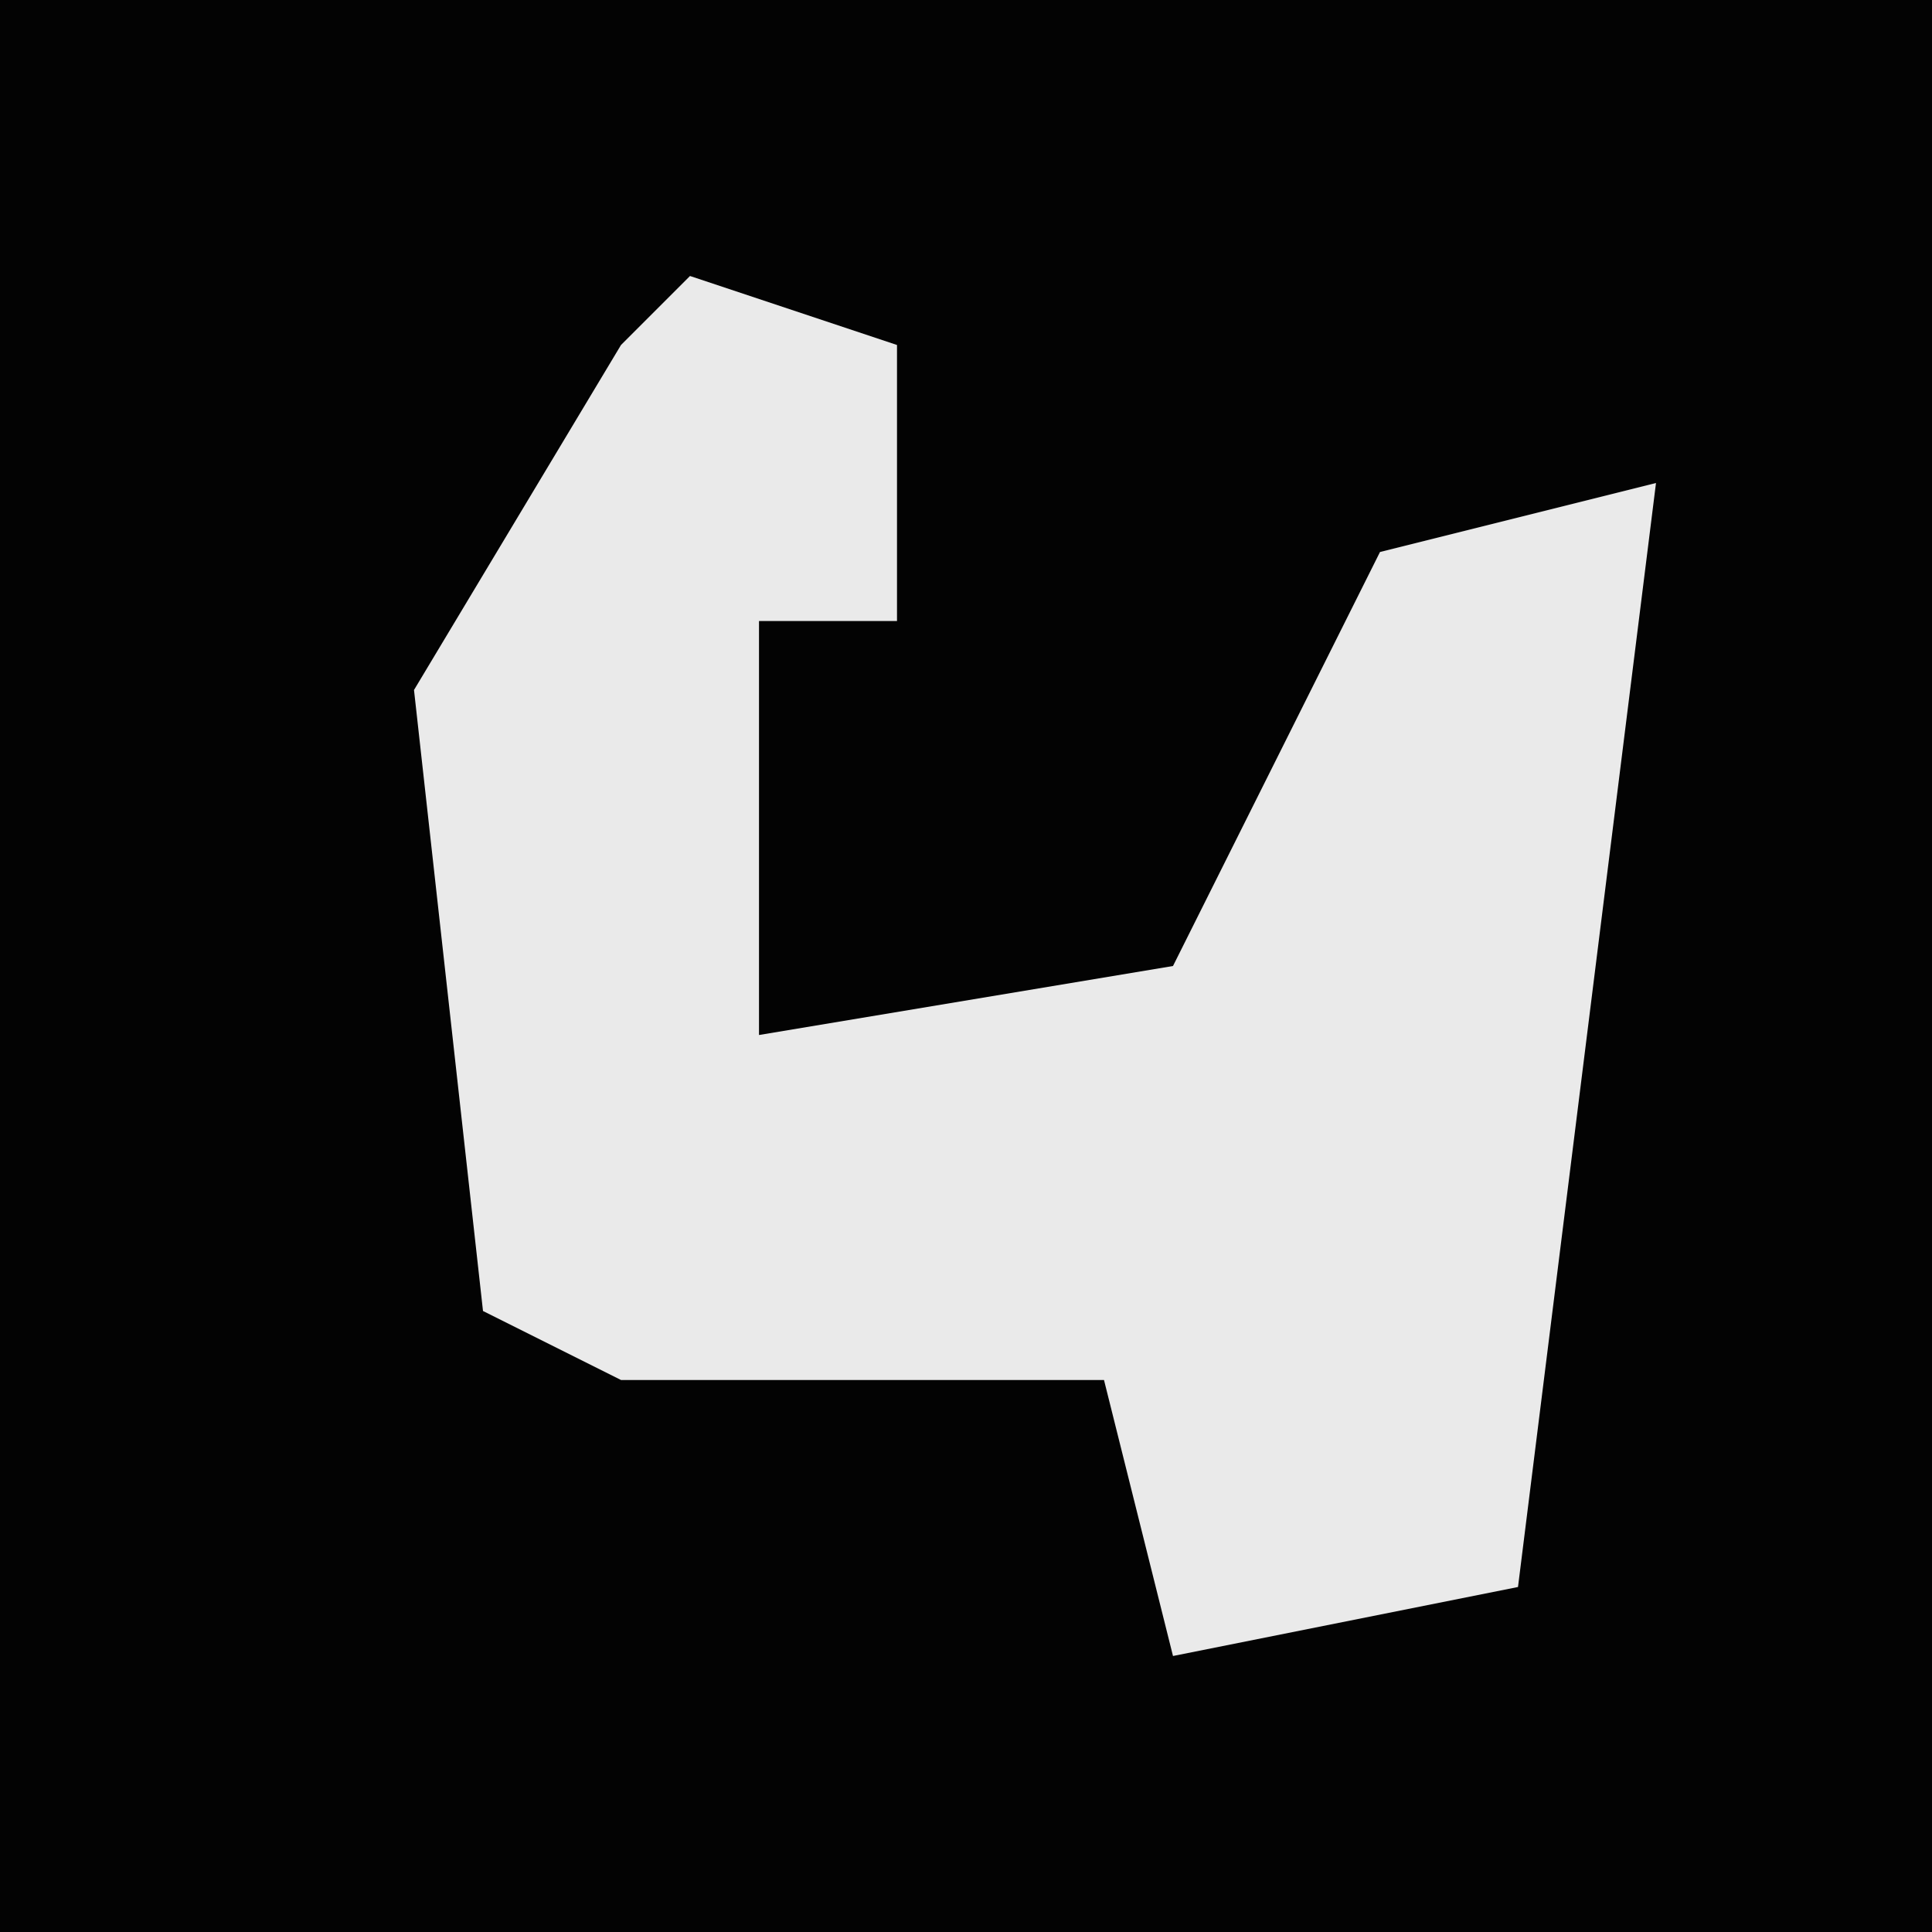 <?xml version="1.0" encoding="UTF-8"?>
<svg version="1.1" xmlns="http://www.w3.org/2000/svg" width="28" height="28">
<path d="M0,0 L28,0 L28,28 L0,28 Z " fill="#030303" transform="translate(0,0)"/>
<path d="M0,0 L3,1 L3,5 L1,5 L1,11 L7,10 L10,4 L14,3 L12,19 L7,20 L6,16 L-1,16 L-3,15 L-4,6 L-1,1 Z " fill="#EAEAEA" transform="translate(10,4)"/>
</svg>

